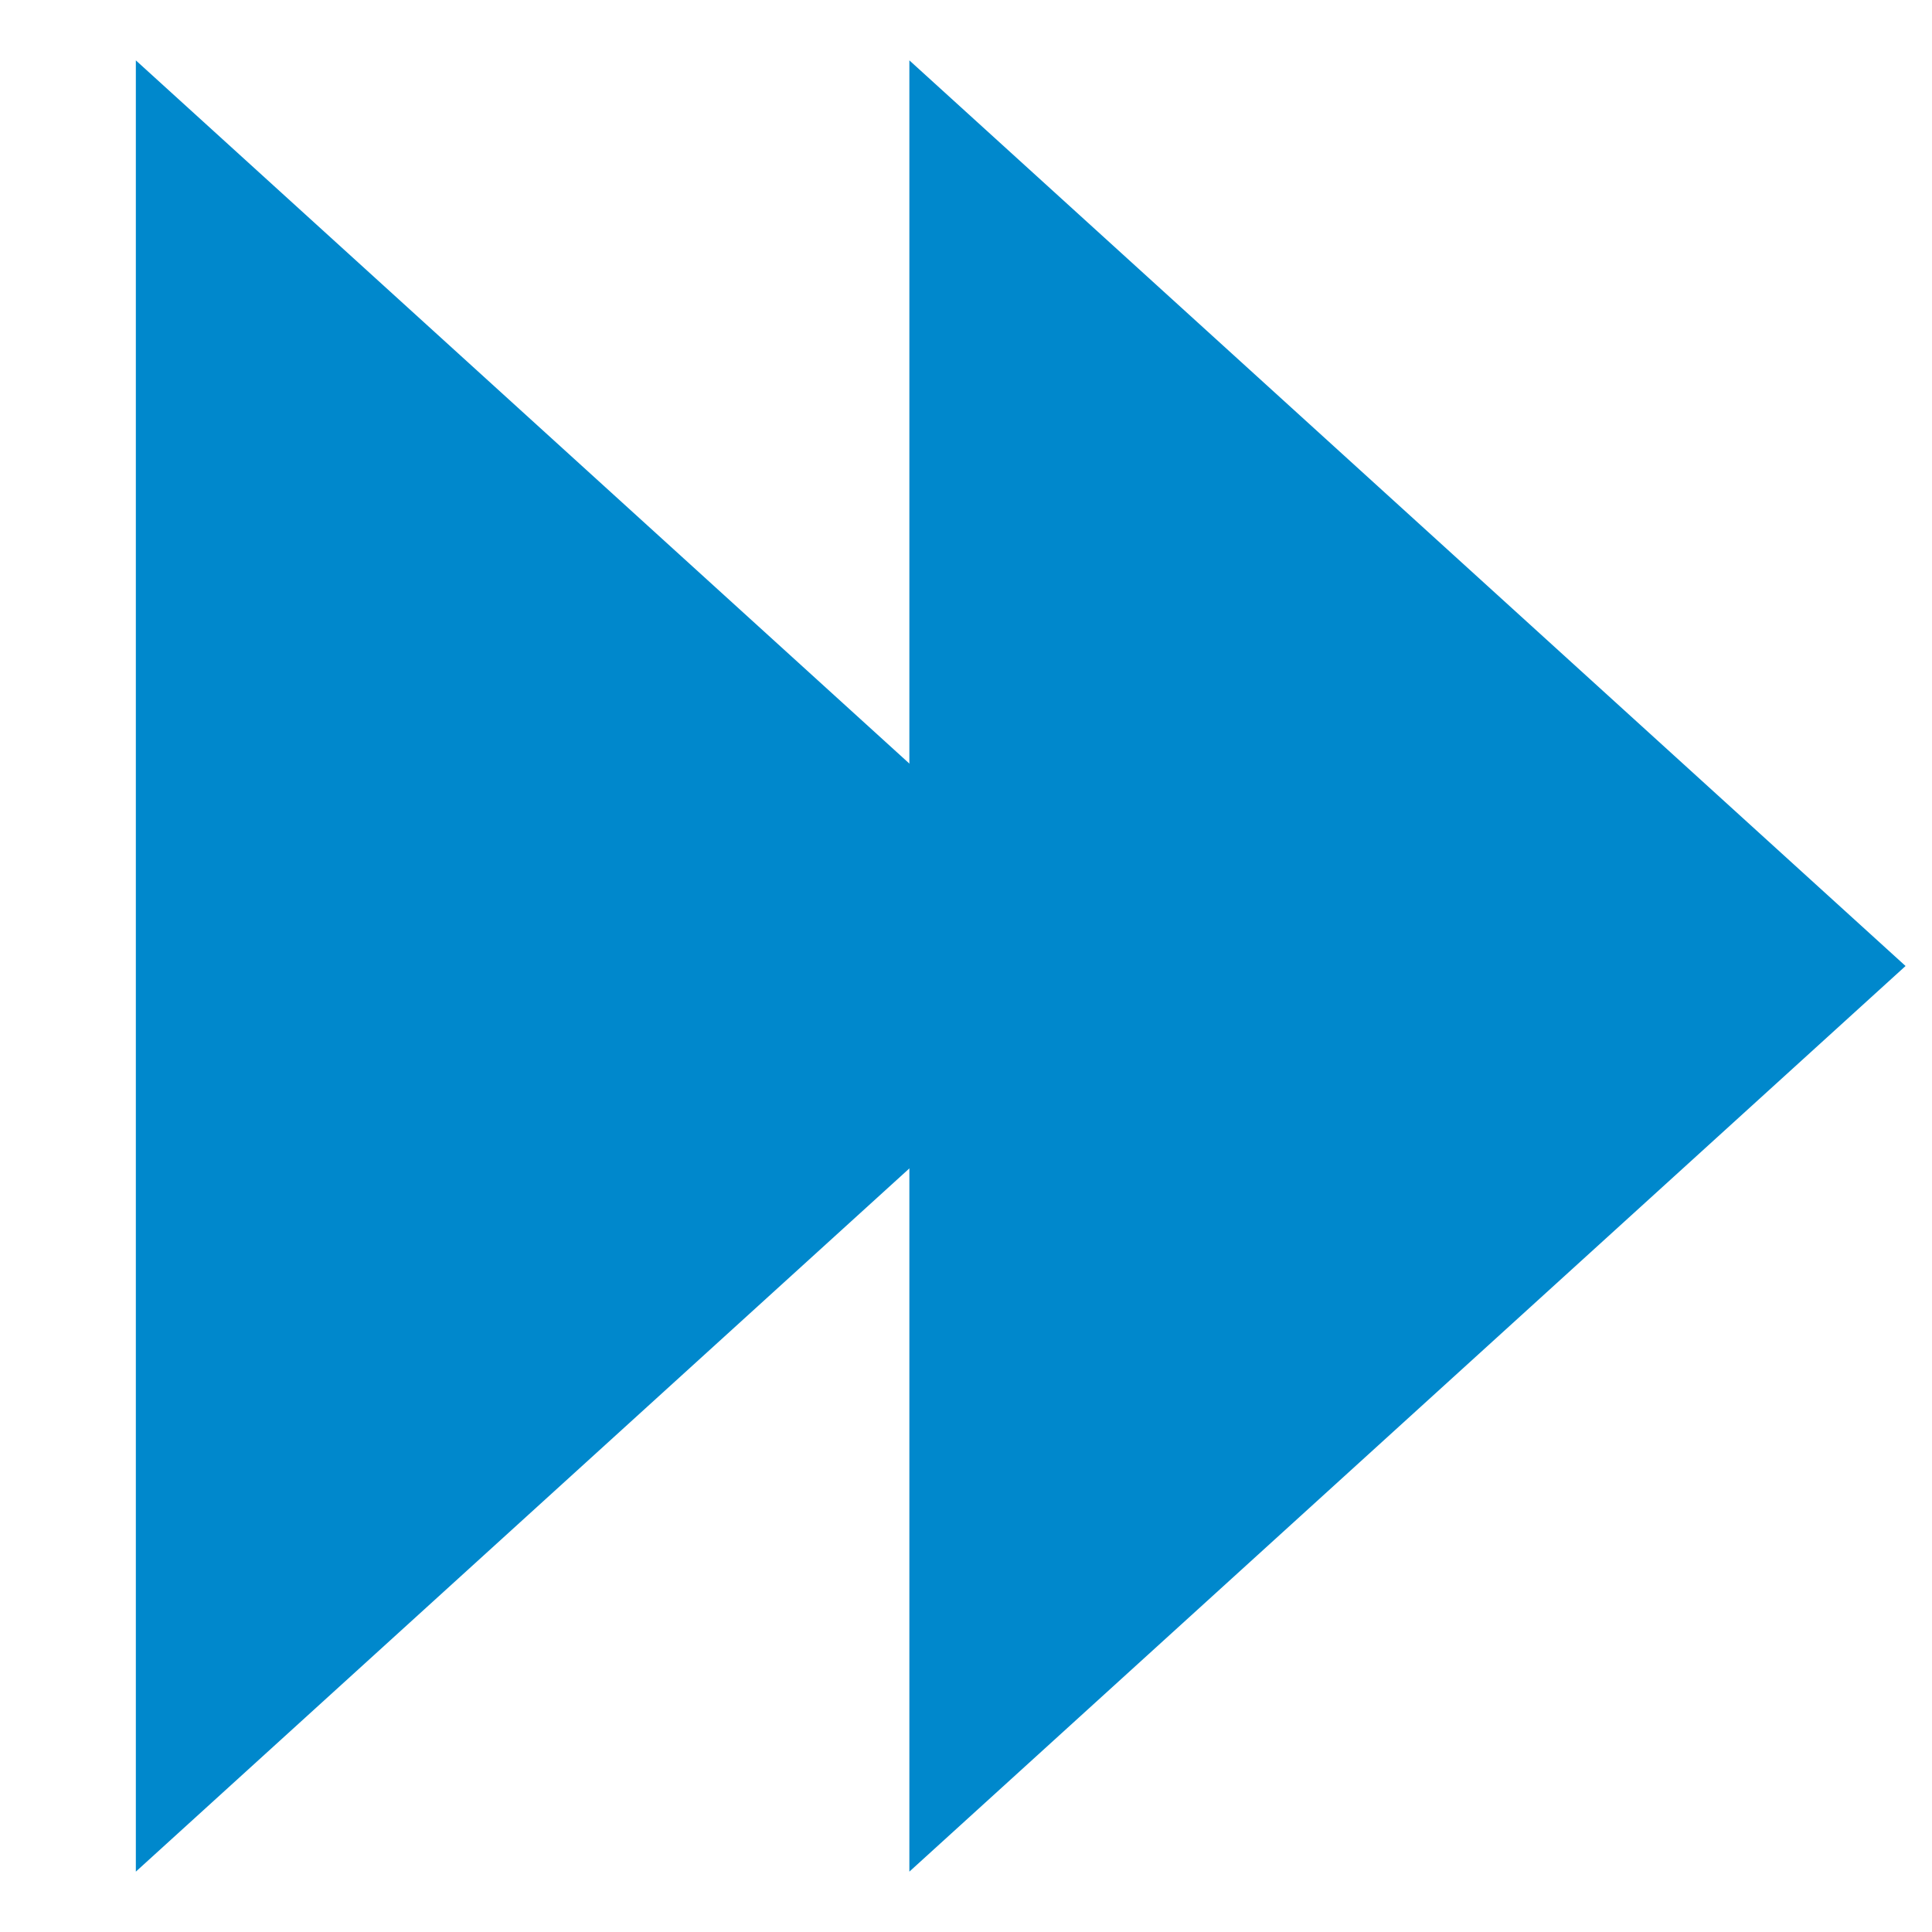 <svg width="16" height="16" xmlns="http://www.w3.org/2000/svg">
 <g>
    <polygon points="7.531 0.5 15.781 8 7.531 15.5" fill="#0088cc"/>
    <polygon points="1.125 0.5 9.375 8 1.125 15.5" fill="#0088cc"/>
 </g>
</svg>